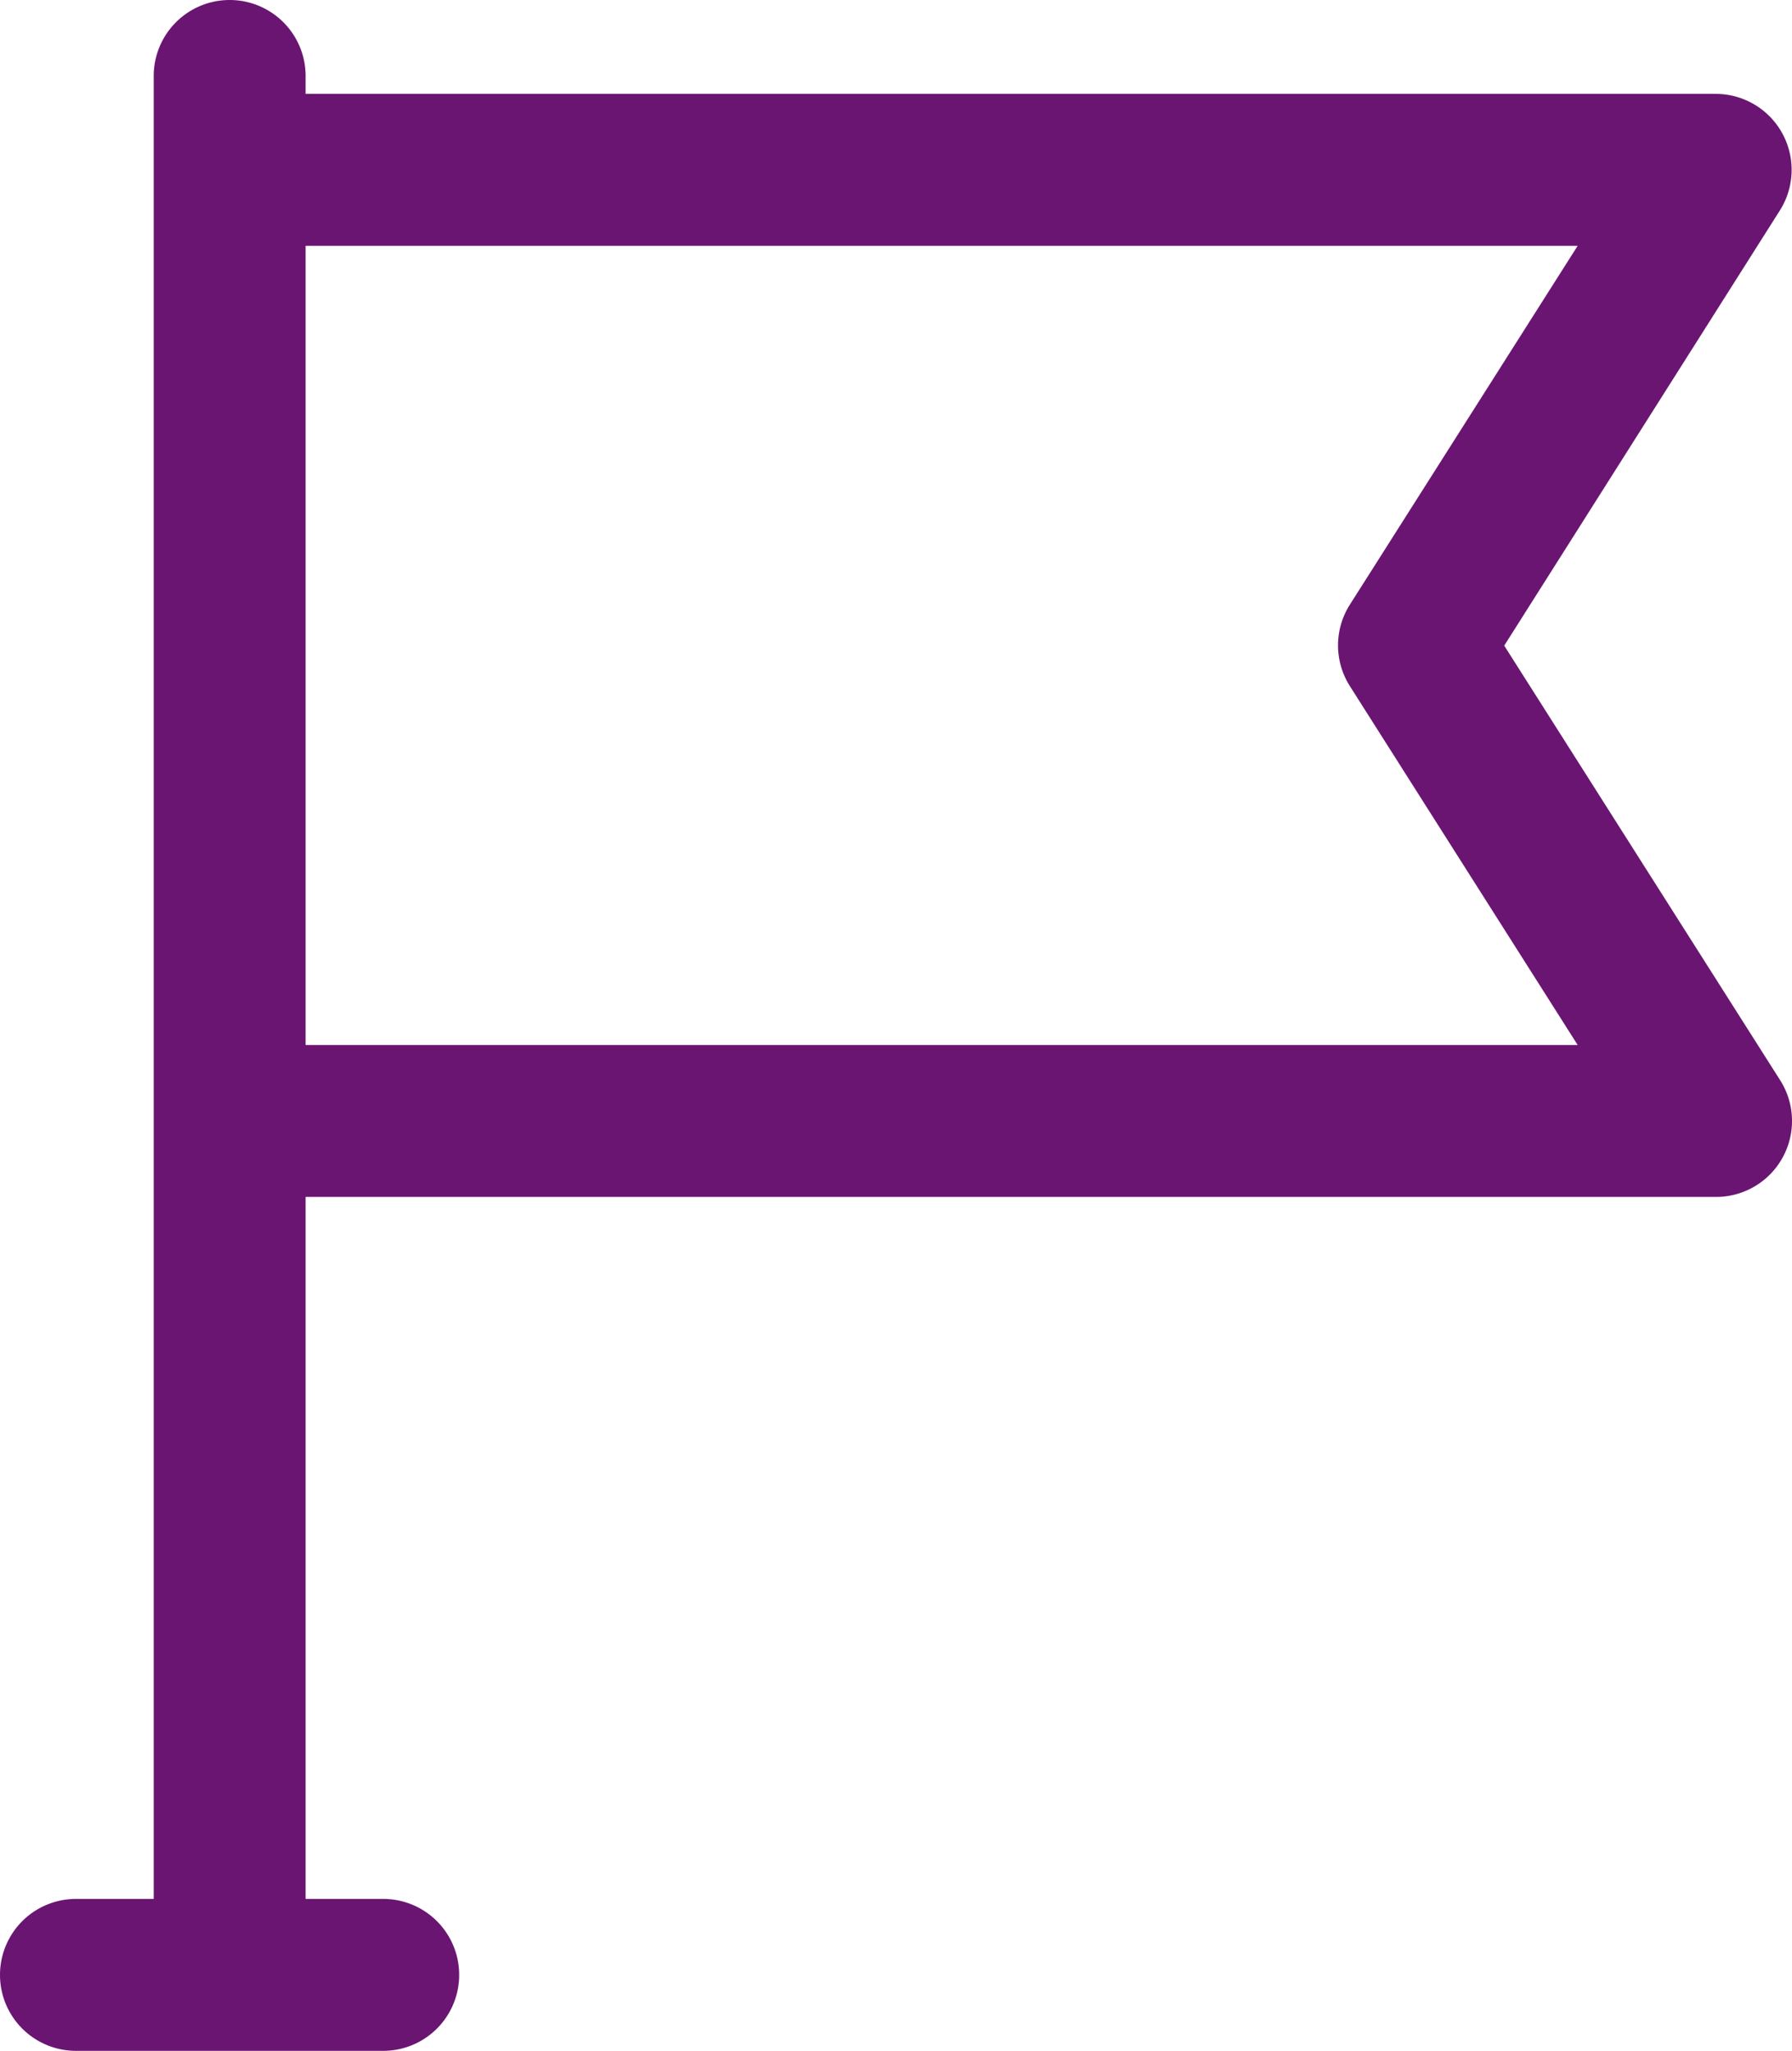 <svg id="Grupo_11" data-name="Grupo 11" xmlns="http://www.w3.org/2000/svg" xmlns:xlink="http://www.w3.org/1999/xlink" width="23.595" height="27" viewBox="0 0 23.595 27">
  <defs>
    <clipPath id="clip-path">
      <rect id="Rectángulo_30" data-name="Rectángulo 30" width="23.595" height="27" fill="#6b1572"/>
    </clipPath>
  </defs>
  <g id="Grupo_10" data-name="Grupo 10" clip-path="url(#clip-path)">
    <path id="Trazado_7" data-name="Trazado 7" d="M19.806,8.5l3.629-5.729a1,1,0,0,0-.84-1.535H4.024V1a1,1,0,0,0-2,0V25H1a1,1,0,0,0,0,2H5.046a1,1,0,0,0,0-2H4.024V15.758H22.595a1,1,0,0,0,.845-1.535ZM4.024,13.758V3.236H20.773l-3,4.725a1,1,0,0,0,0,1.071l3,4.726Z" fill="#6b1572"/>
  </g>
</svg>
